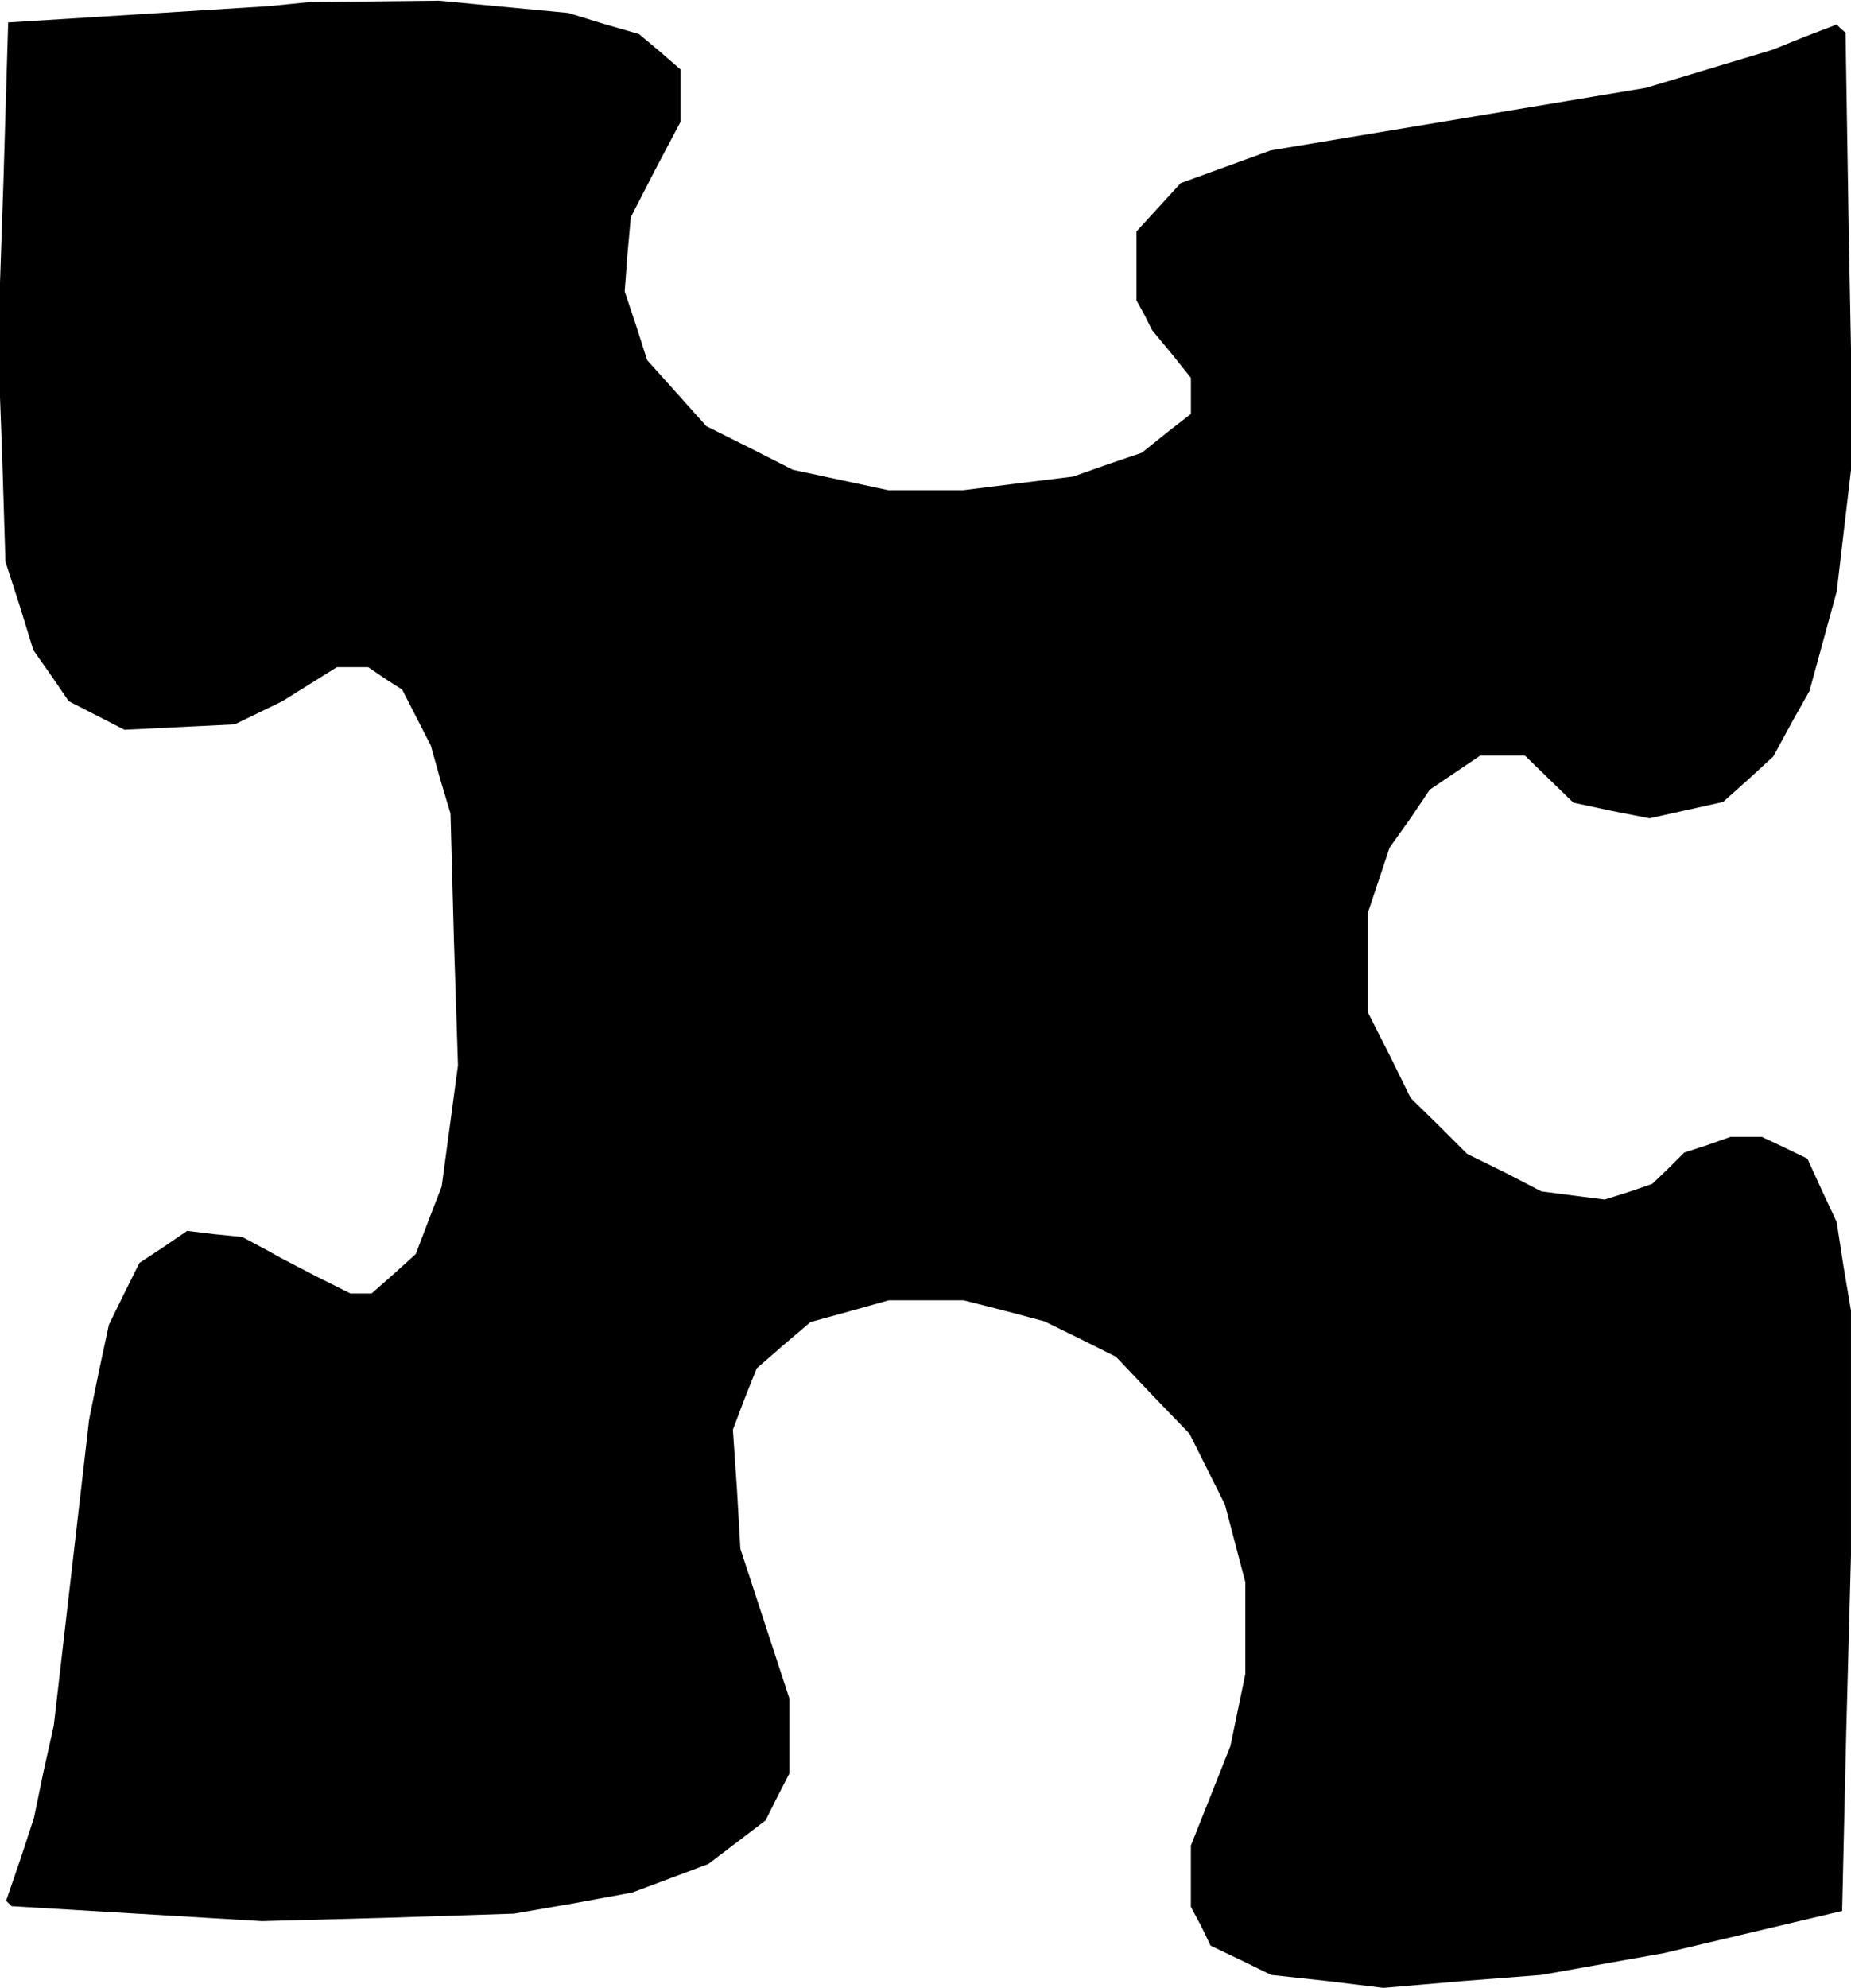 <?xml version="1.0" standalone="no"?>
<!DOCTYPE svg PUBLIC "-//W3C//DTD SVG 20010904//EN"
 "http://www.w3.org/TR/2001/REC-SVG-20010904/DTD/svg10.dtd">
<svg version="1.0" xmlns="http://www.w3.org/2000/svg"
 width="272pt" height="292pt" viewBox="0 0 272 292"
 preserveAspectRatio="xMidYMid meet">
<g transform="translate(0,292) scale(0.1,-0.1)"
fill="#000000" stroke="none">
<path d="M425 2914 l-30 -3 -191 -12 -192 -12 -7 -235 -8 -235 6 -161 5 -161
21 -65 20 -65 26 -37 26 -38 41 -21 41 -21 81 4 81 4 35 17 35 17 40 25 40 25
23 0 23 0 25 -17 25 -16 21 -41 21 -41 14 -50 15 -50 5 -185 6 -185 -12 -89
-12 -89 -19 -49 -19 -50 -32 -29 -33 -29 -15 0 -16 0 -50 25 -50 26 -29 16
-30 16 -40 4 -41 5 -35 -24 -35 -23 -23 -46 -22 -45 -15 -70 -14 -69 -26 -225
-26 -225 -15 -67 -14 -68 -20 -61 -21 -61 4 -4 4 -4 184 -11 184 -11 185 5
185 6 87 15 87 16 56 21 56 21 42 32 42 32 17 34 18 35 0 55 0 55 -36 110 -36
110 -5 87 -6 88 17 45 18 45 39 34 40 34 58 16 57 16 55 0 55 0 59 -15 60 -16
53 -26 52 -26 54 -57 54 -56 26 -52 26 -52 15 -57 15 -57 0 -68 0 -67 -11 -53
-11 -53 -29 -73 -29 -73 0 -45 0 -45 15 -28 14 -29 44 -21 45 -22 83 -9 82
-10 116 10 116 9 90 16 90 16 131 31 131 31 6 261 7 261 0 180 0 180 -11 65
-10 65 -22 47 -21 46 -33 16 -34 16 -23 0 -23 0 -34 -12 -34 -11 -23 -23 -24
-23 -35 -12 -35 -11 -47 6 -46 6 -54 28 -55 27 -41 41 -42 41 -31 63 -32 63 0
73 0 73 16 48 16 48 30 42 29 43 37 25 37 25 33 0 33 0 36 -35 35 -34 56 -12
56 -11 54 12 54 12 37 33 37 34 26 48 27 48 20 73 20 73 12 102 12 102 -6 308
-5 309 -7 6 -6 6 -47 -18 -47 -19 -93 -28 -93 -28 -276 -46 -276 -46 -66 -24
-66 -24 -32 -35 -33 -36 0 -51 0 -50 12 -22 11 -22 29 -35 28 -35 0 -26 0 -27
-36 -28 -36 -29 -50 -17 -51 -18 -81 -10 -80 -10 -56 0 -55 0 -70 15 -70 15
-63 32 -64 32 -43 48 -44 49 -16 50 -17 51 4 54 5 55 36 70 37 70 0 39 0 38
-30 26 -31 26 -52 15 -52 16 -95 9 -95 9 -95 -1 -95 -1 -30 -3z"/>
</g>
</svg>
